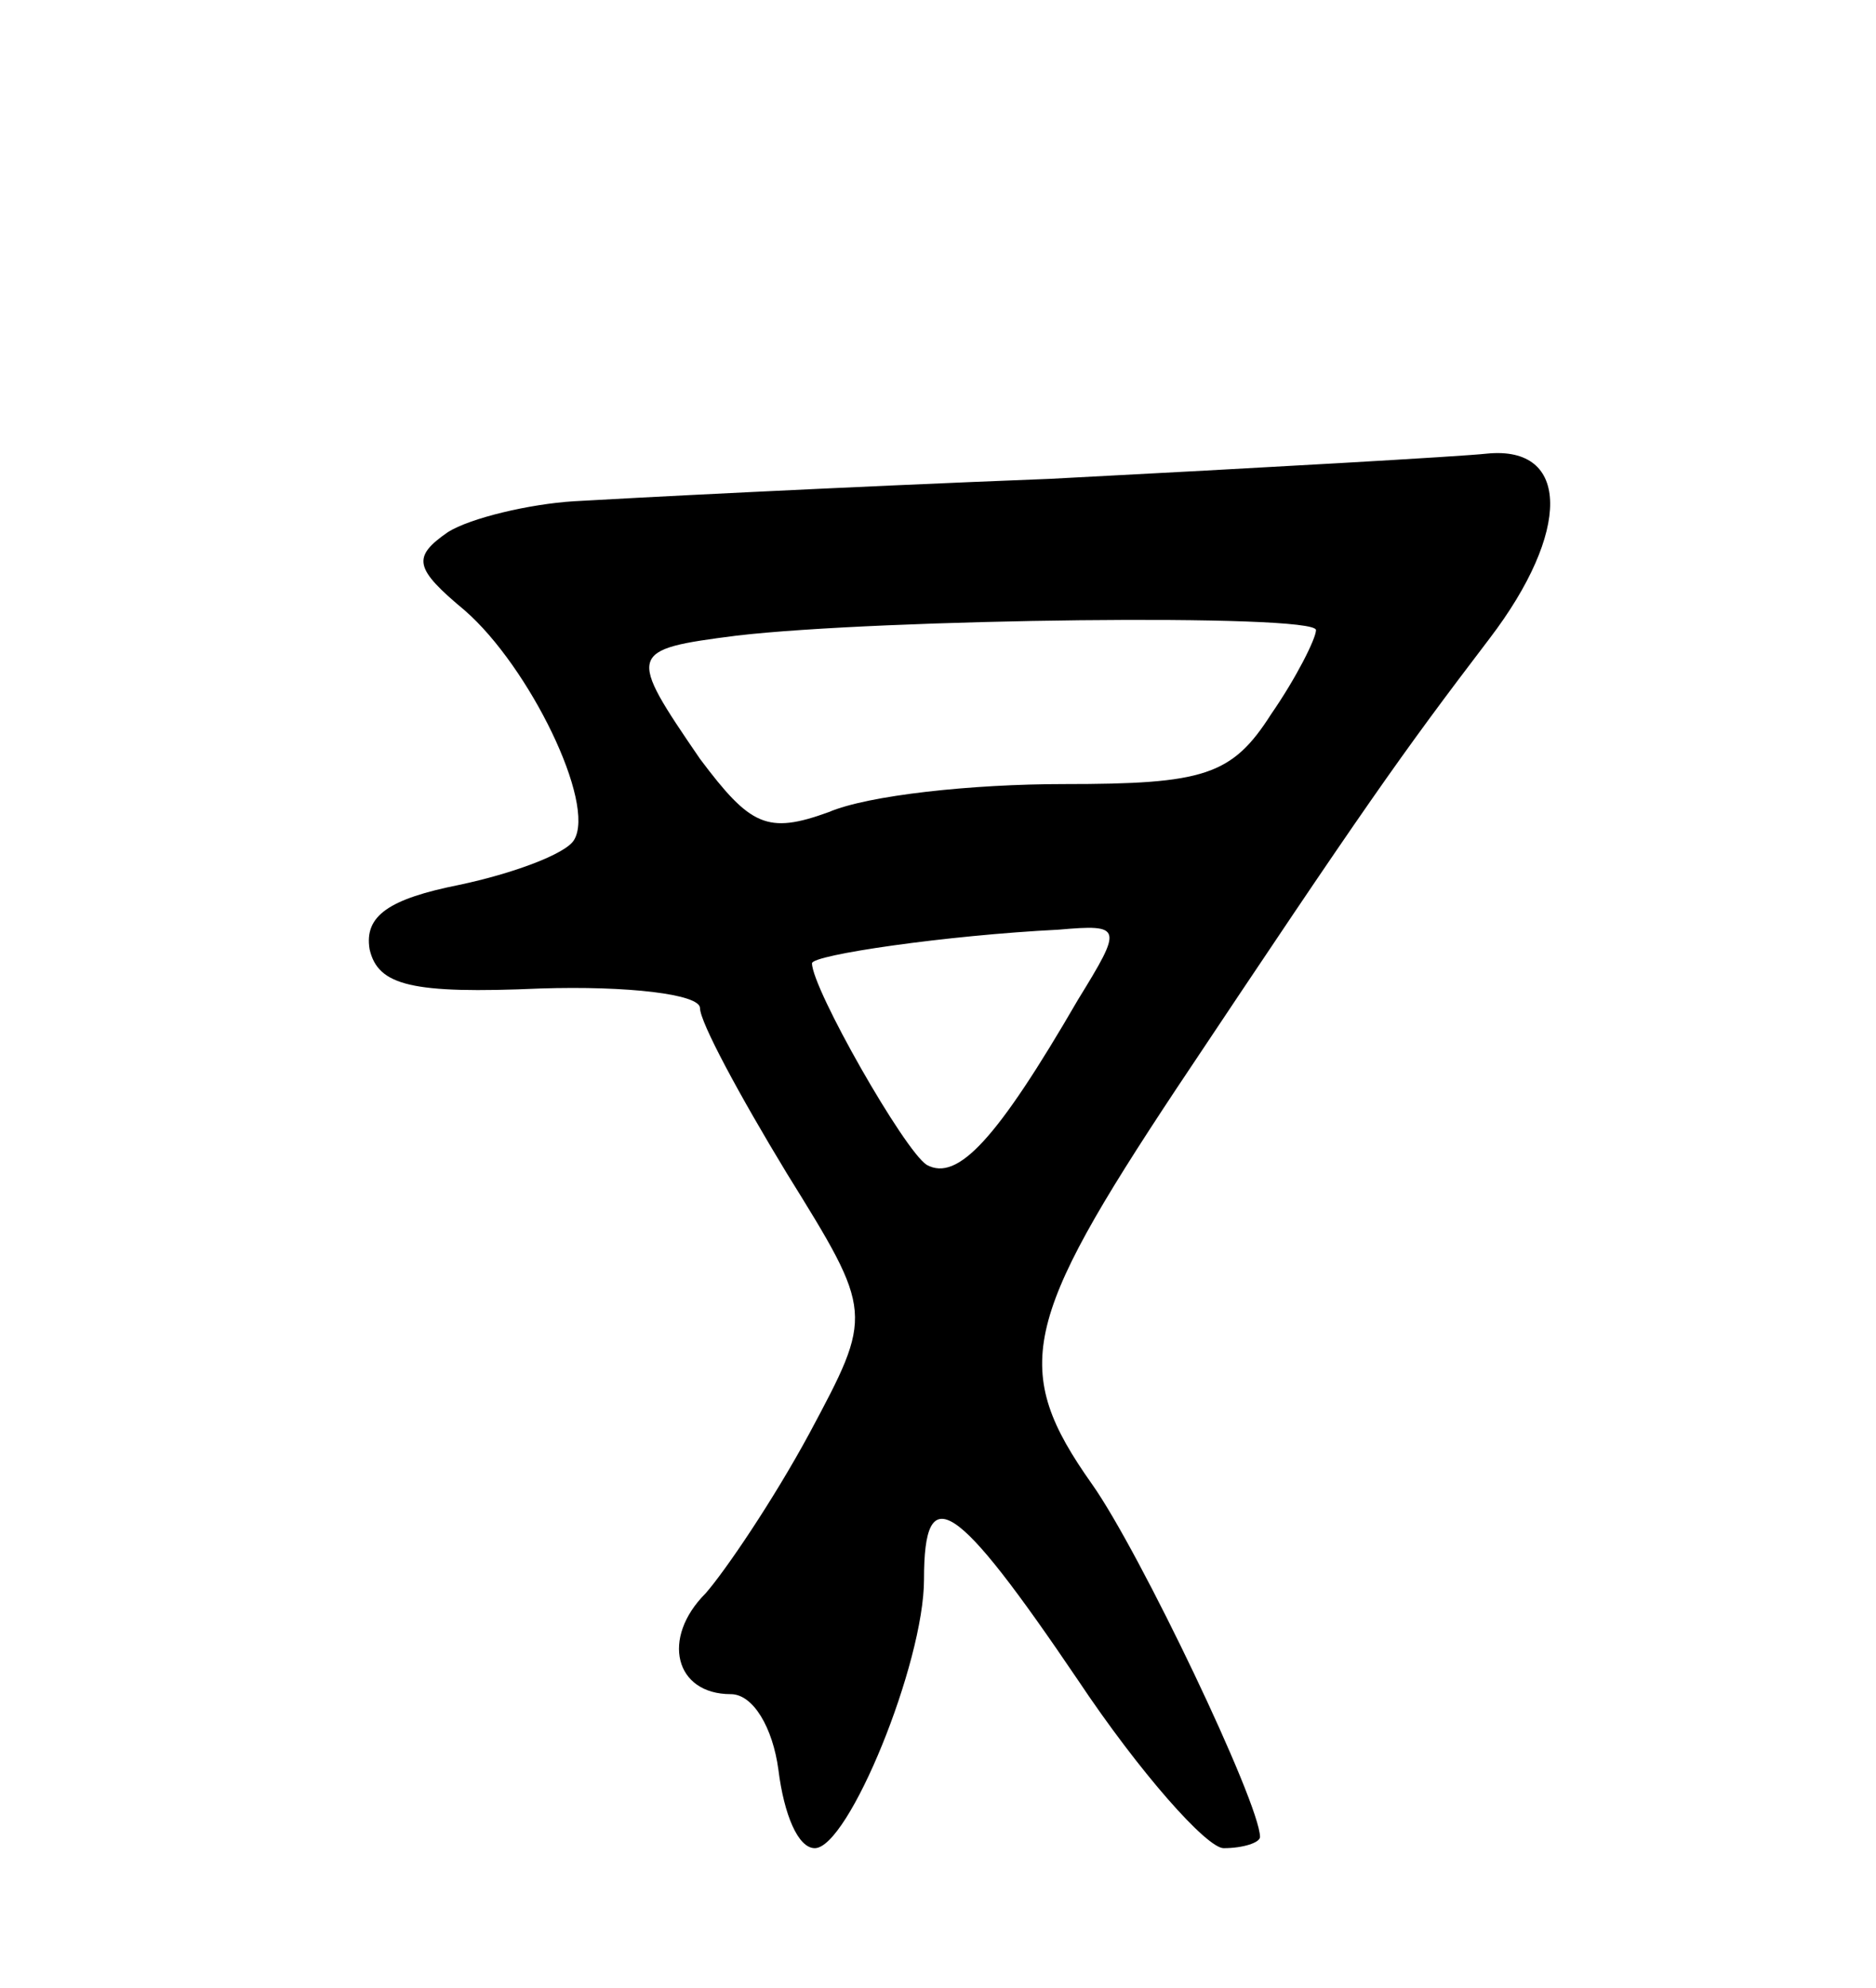 <svg version="1.0" xmlns="http://www.w3.org/2000/svg"
 width="67pt" height="71pt" viewBox="0 0 67 71"
 preserveAspectRatio="xMidYMid meet">
<g transform="translate(0,71) scale(0.1,-0.1)"
fill="#000000" stroke="none">
<path d="M375 539 c-77 -3 -153 -7 -170 -8 -16 -1 -37 -6 -45 -11 -13 -9 -12
-13 6 -28 23 -20 47 -69 39 -82 -3 -5 -22 -12 -41 -16 -25 -5 -34 -11 -32 -23
3 -13 15 -16 61 -14 31 1 57 -2 57 -7 0 -5 14 -31 31 -59 31 -50 31 -50 8 -93
-13 -24 -30 -49 -37 -57 -16 -16 -11 -36 9 -36 8 0 15 -12 17 -27 2 -16 7 -28
13 -28 12 0 39 66 39 96 0 36 11 29 55 -36 22 -33 46 -60 52 -60 7 0 13 2 13
4 0 12 -43 102 -60 126 -29 41 -25 58 30 141 68 102 80 119 112 161 29 38 29
69 -1 66 -9 -1 -79 -5 -156 -9z m95 -54 c0 -3 -7 -17 -16 -30 -14 -22 -24 -25
-74 -25 -33 0 -70 -4 -84 -10 -22 -8 -28 -5 -46 19 -26 38 -26 39 13 44 51 6
207 8 207 2z m-85 -132 c-29 -50 -43 -65 -54 -59 -8 5 -41 63 -41 72 0 3 48
10 88 12 23 2 23 1 7 -25z"/>
</g>
</svg>
